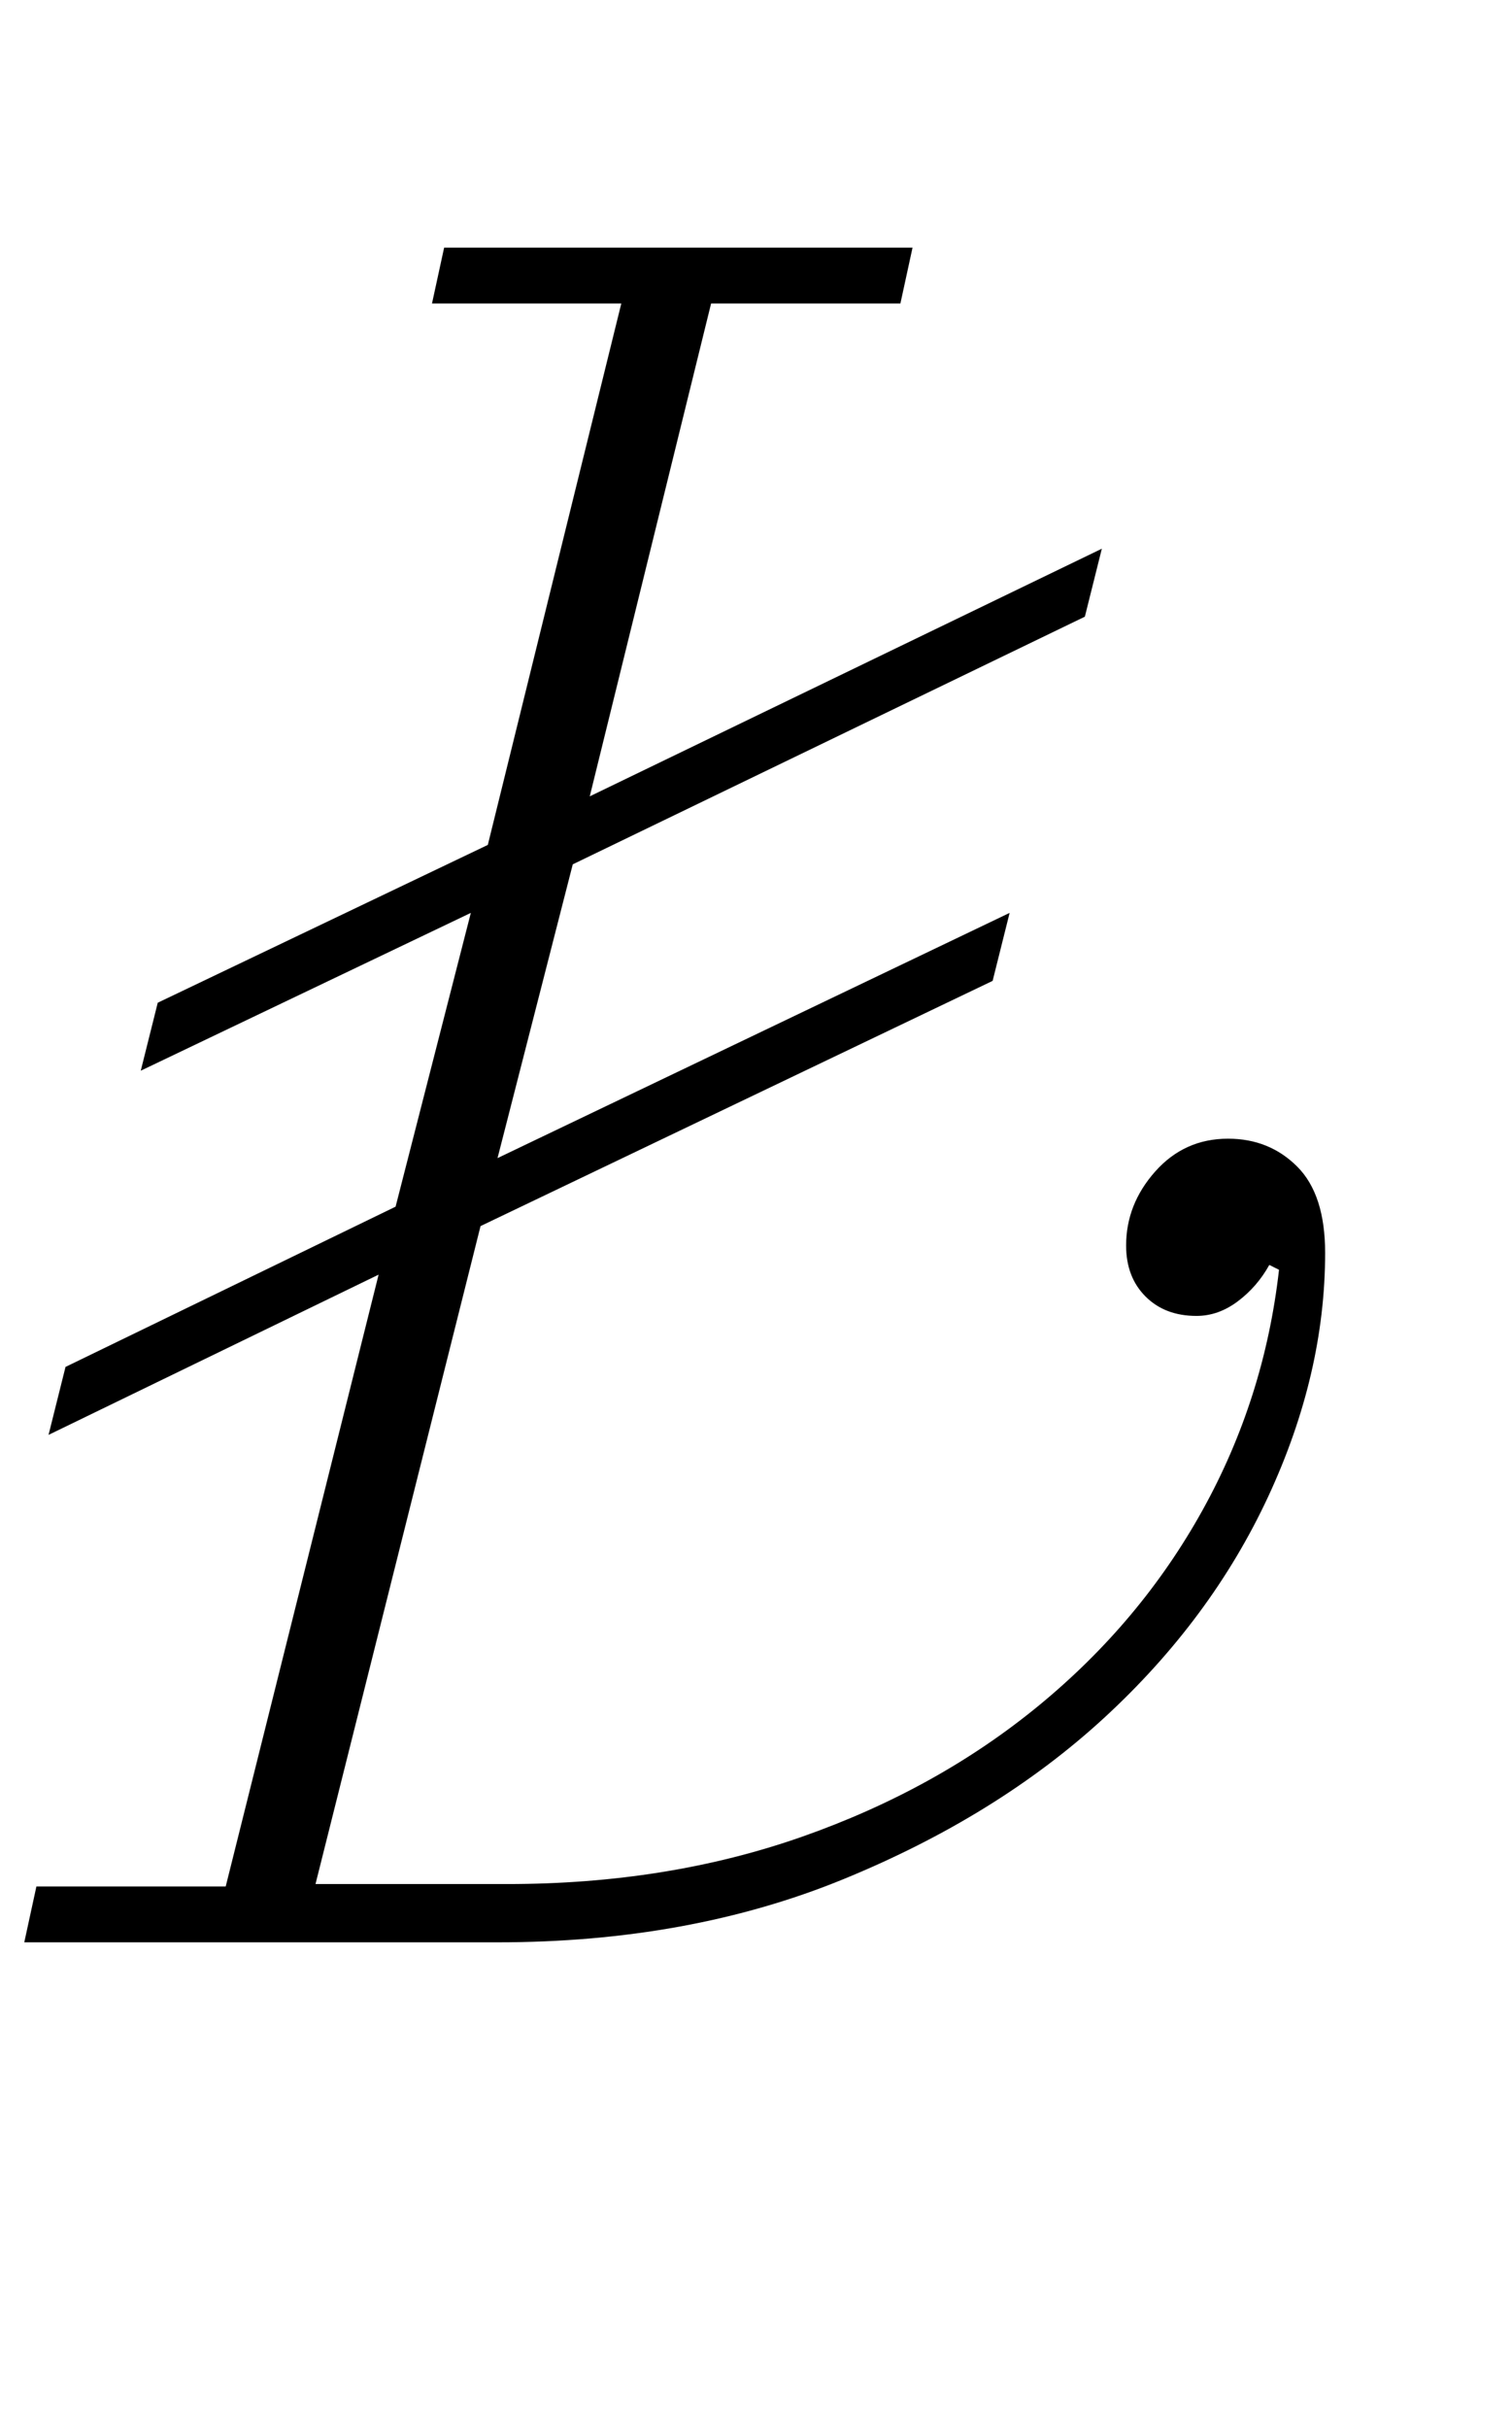 <?xml version="1.0" standalone="no"?>
<!DOCTYPE svg PUBLIC "-//W3C//DTD SVG 1.1//EN" "http://www.w3.org/Graphics/SVG/1.1/DTD/svg11.dtd" >
<svg xmlns="http://www.w3.org/2000/svg" xmlns:xlink="http://www.w3.org/1999/xlink" version="1.1" viewBox="-18 0 623 1000">
  <g transform="matrix(1 0 0 -1 0 800)">
   <path fill="currentColor"
d="M-3 23h78l63 252l-136 -66l7 28l136 66l31 121l-136 -65l7 28l136 65l55 223h-78l5 23h193l-5 -23h-78l-50 -203l211 102l-7 -28l-211 -102l-31 -121l211 101l-7 -28l-211 -101l-68 -271h79q66 0 121.5 19.5t97.5 54t67.5 80.5t31.5 99l-4 2q-5 -9 -13 -15t-17 -6
q-13 0 -21 8t-8 21q0 17 12 30.5t30 13.5q17 0 28.5 -11.5t11.5 -35.5q0 -50 -23.5 -100.5t-67.5 -91t-107.5 -66.5t-142.5 -26h-195z" />
  </g>

</svg>
